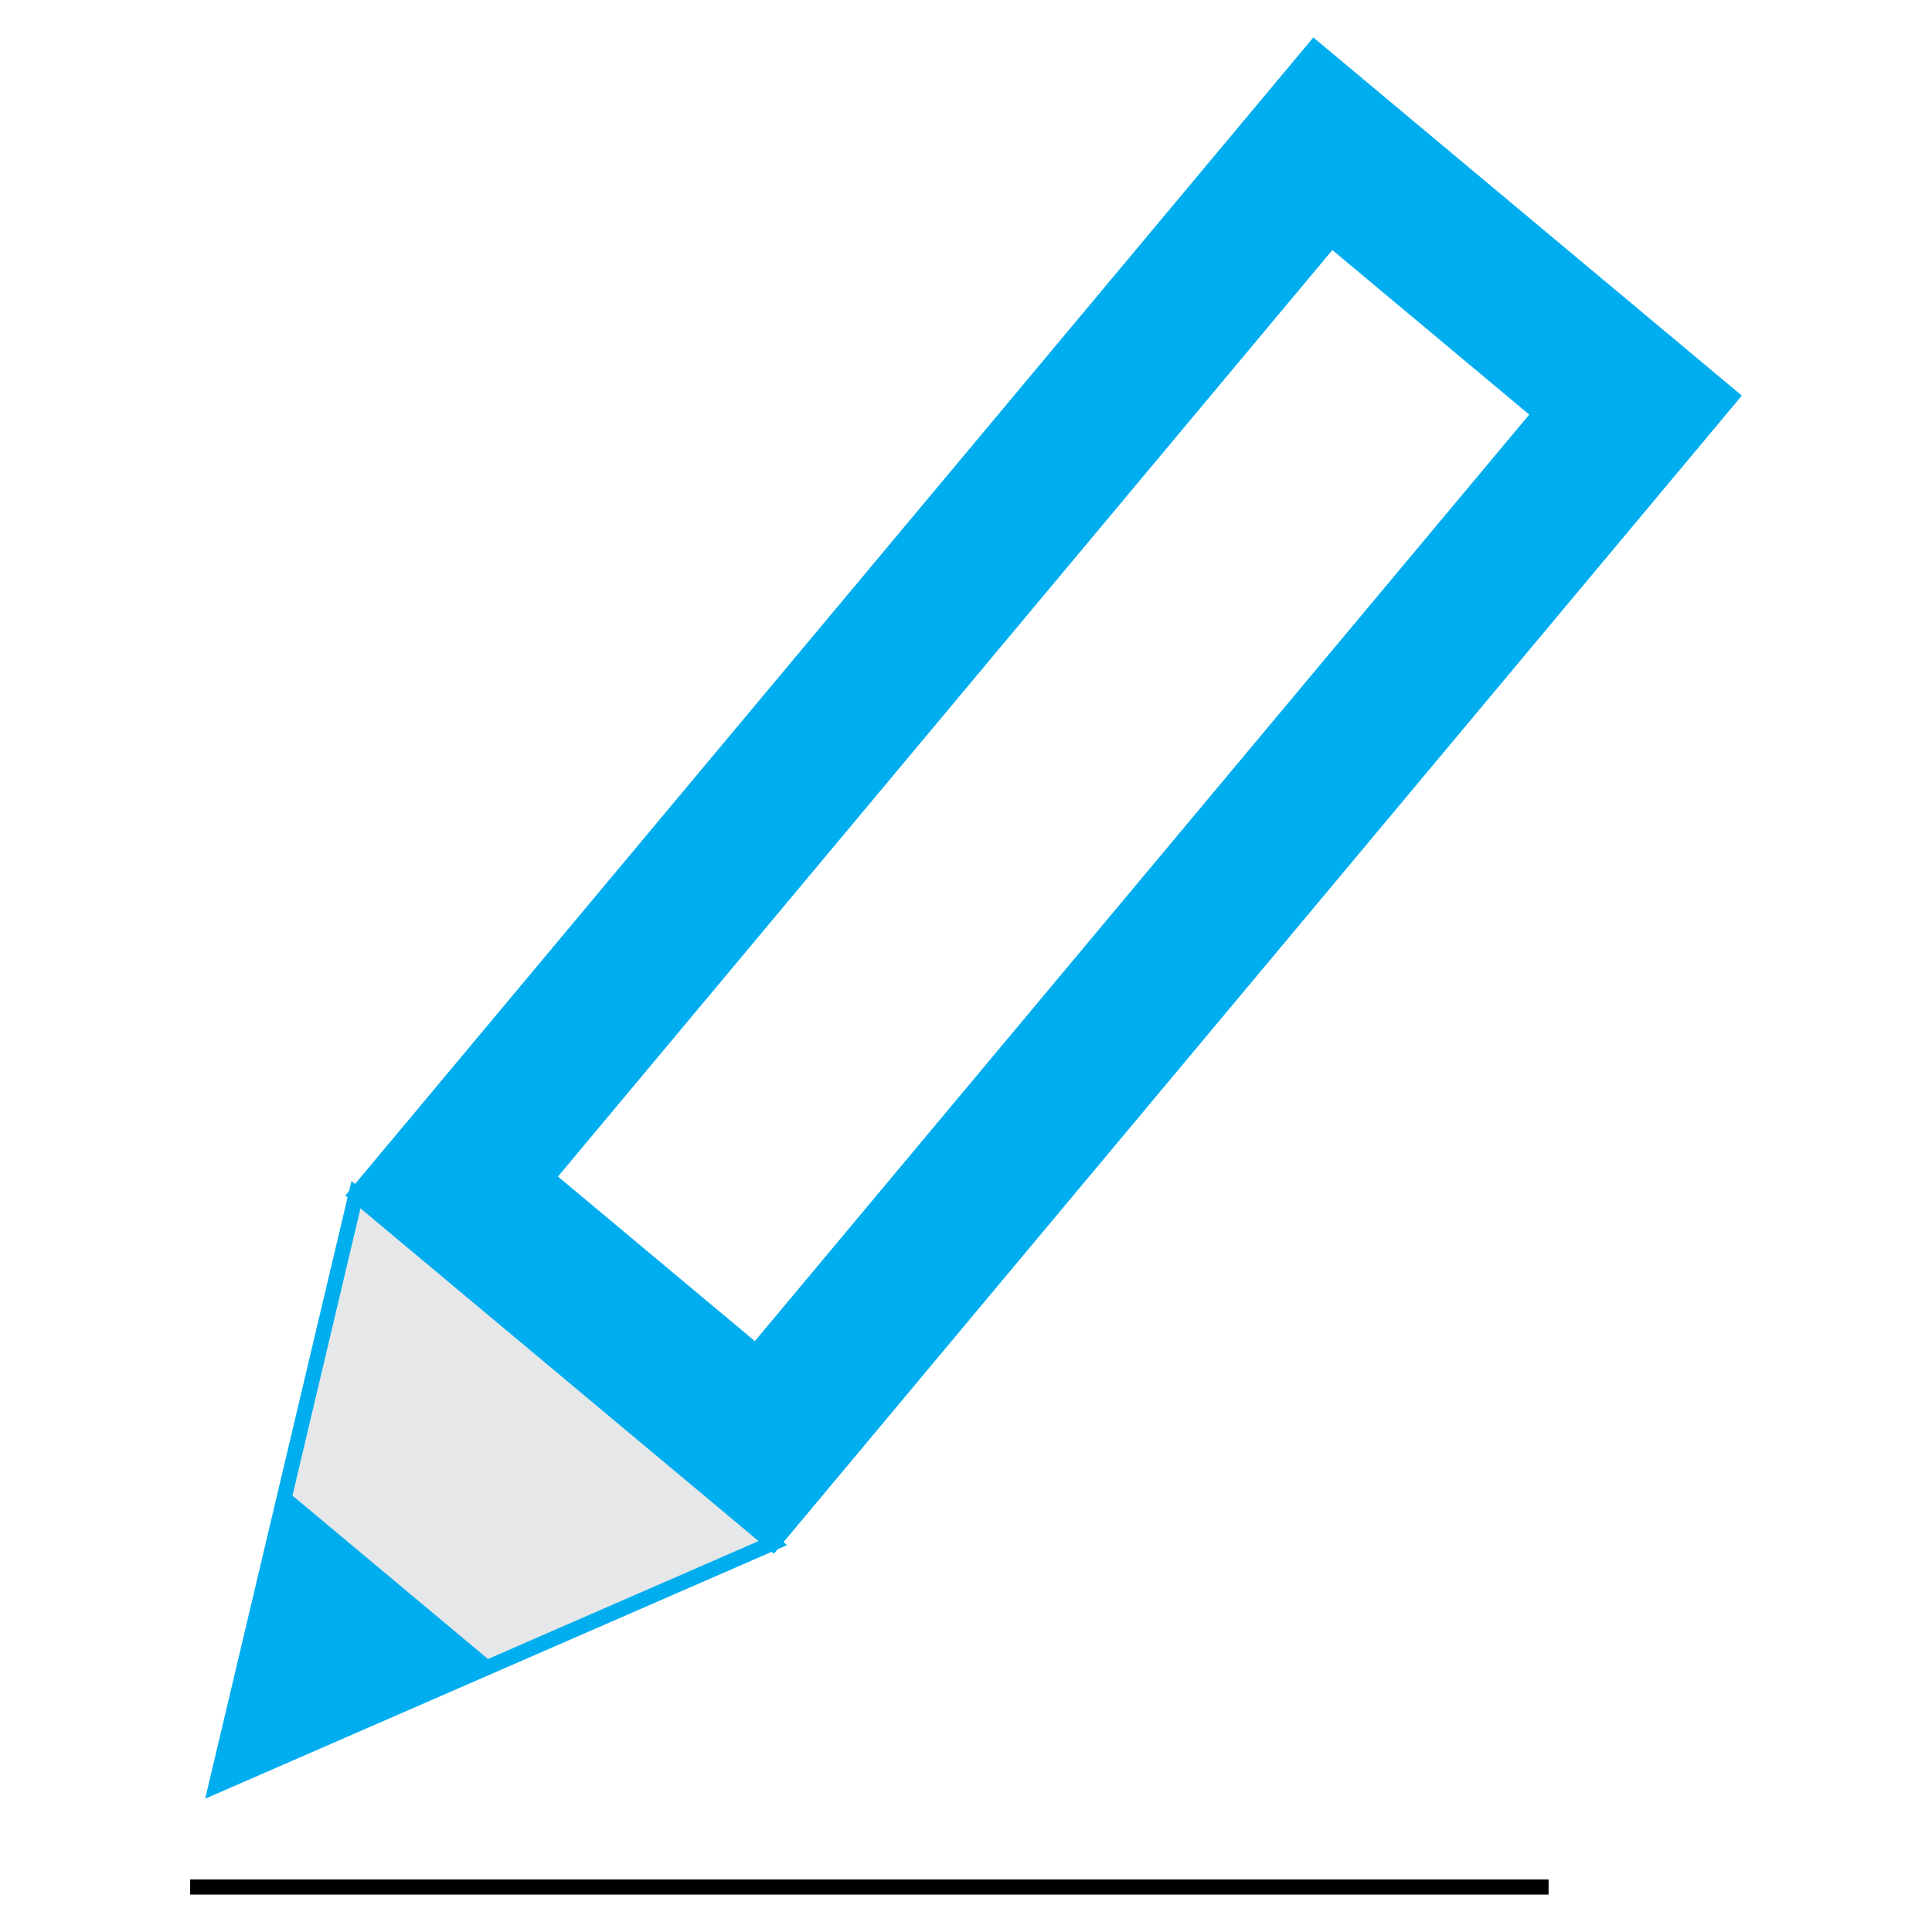 <?xml version="1.0" encoding="utf-8"?>
<!-- Generator: Adobe Illustrator 15.1.0, SVG Export Plug-In . SVG Version: 6.00 Build 0)  -->
<!DOCTYPE svg PUBLIC "-//W3C//DTD SVG 1.1//EN" "http://www.w3.org/Graphics/SVG/1.1/DTD/svg11.dtd">
<svg version="1.1" id="Layer_1" xmlns="http://www.w3.org/2000/svg" xmlns:xlink="http://www.w3.org/1999/xlink" x="0px" y="0px"
	 width="128px" height="128px" viewBox="0 0 128 128" enable-background="new 0 0 128 128" xml:space="preserve">
<polygon fill="#8DC63F" points="-326.364,71.407 -342.938,78.472 -310.462,124.394 -222.297,34.047 -225.726,6.646 -305.983,99.902 
	"/>
<polygon fill="#ED1C24" points="-33.402,7.975 -48.402,4.975 -96.652,57.671 -142.402,1.02 -157.402,12.02 -108.18,70.261 
	-157.402,124.02 -133.402,120.02 -98.848,81.303 -59.402,127.975 -48.402,117.42 -87.677,68.787 "/>
<polygon fill="#E6E7E8" stroke="#00AEEF" stroke-miterlimit="10" points="23.585,79.146 14.31,118.311 51.207,102.232 "/>
<path fill="#00AEEF" stroke="#00AEEF" stroke-miterlimit="10" d="M87.075,3.185l-63.49,75.961l27.622,23.087l63.49-75.961
	L87.075,3.185z M50.074,89.555L36.263,78.012l51.946-62.15l13.811,11.543L50.074,89.555z"/>
<polygon fill="#00AEEF" points="18.947,98.728 32.759,110.272 14.31,118.311 "/>
<line fill="none" stroke="#000000" stroke-miterlimit="10" x1="12.598" y1="125.02" x2="102.598" y2="125.02"/>
</svg>
